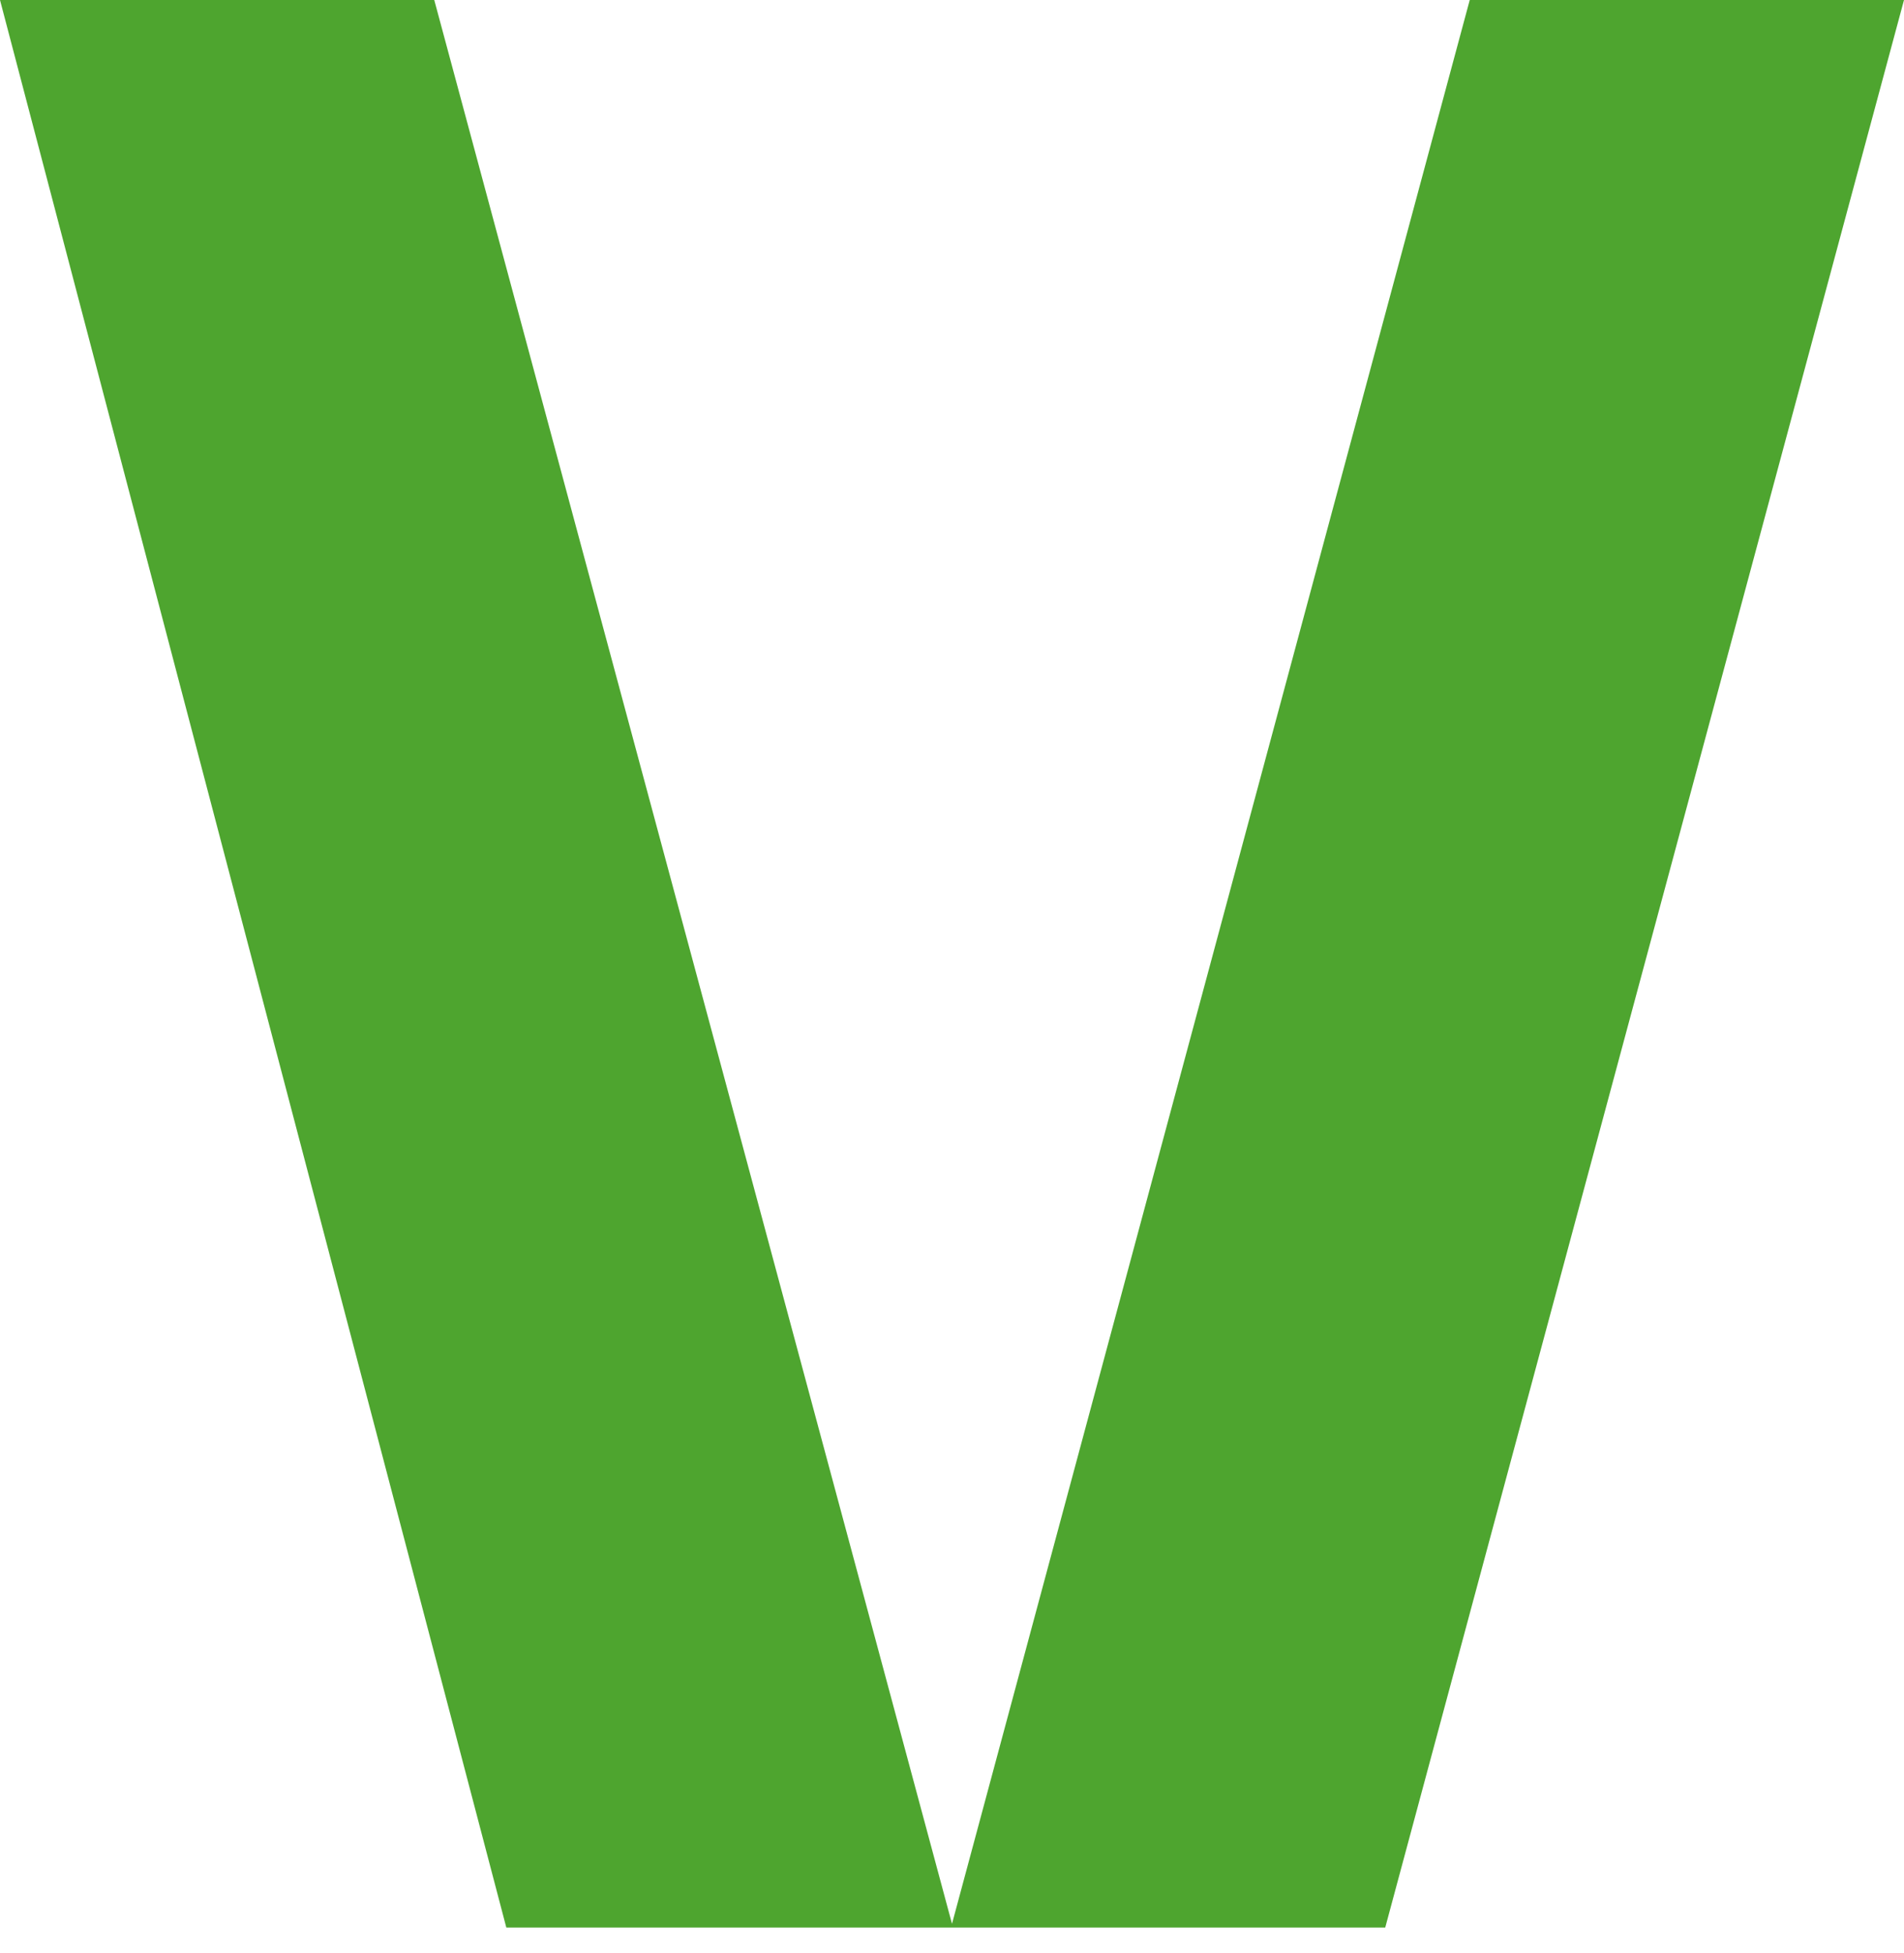 <svg width="39" height="40" viewBox="0 0 39 40" fill="none" xmlns="http://www.w3.org/2000/svg">
<path d="M19.5 39.401L8.895 0H0L10.371 39.477H19.479H19.521H28.374L39 0H30.105L19.5 39.401Z" fill="#4EA52F"/>
</svg>
